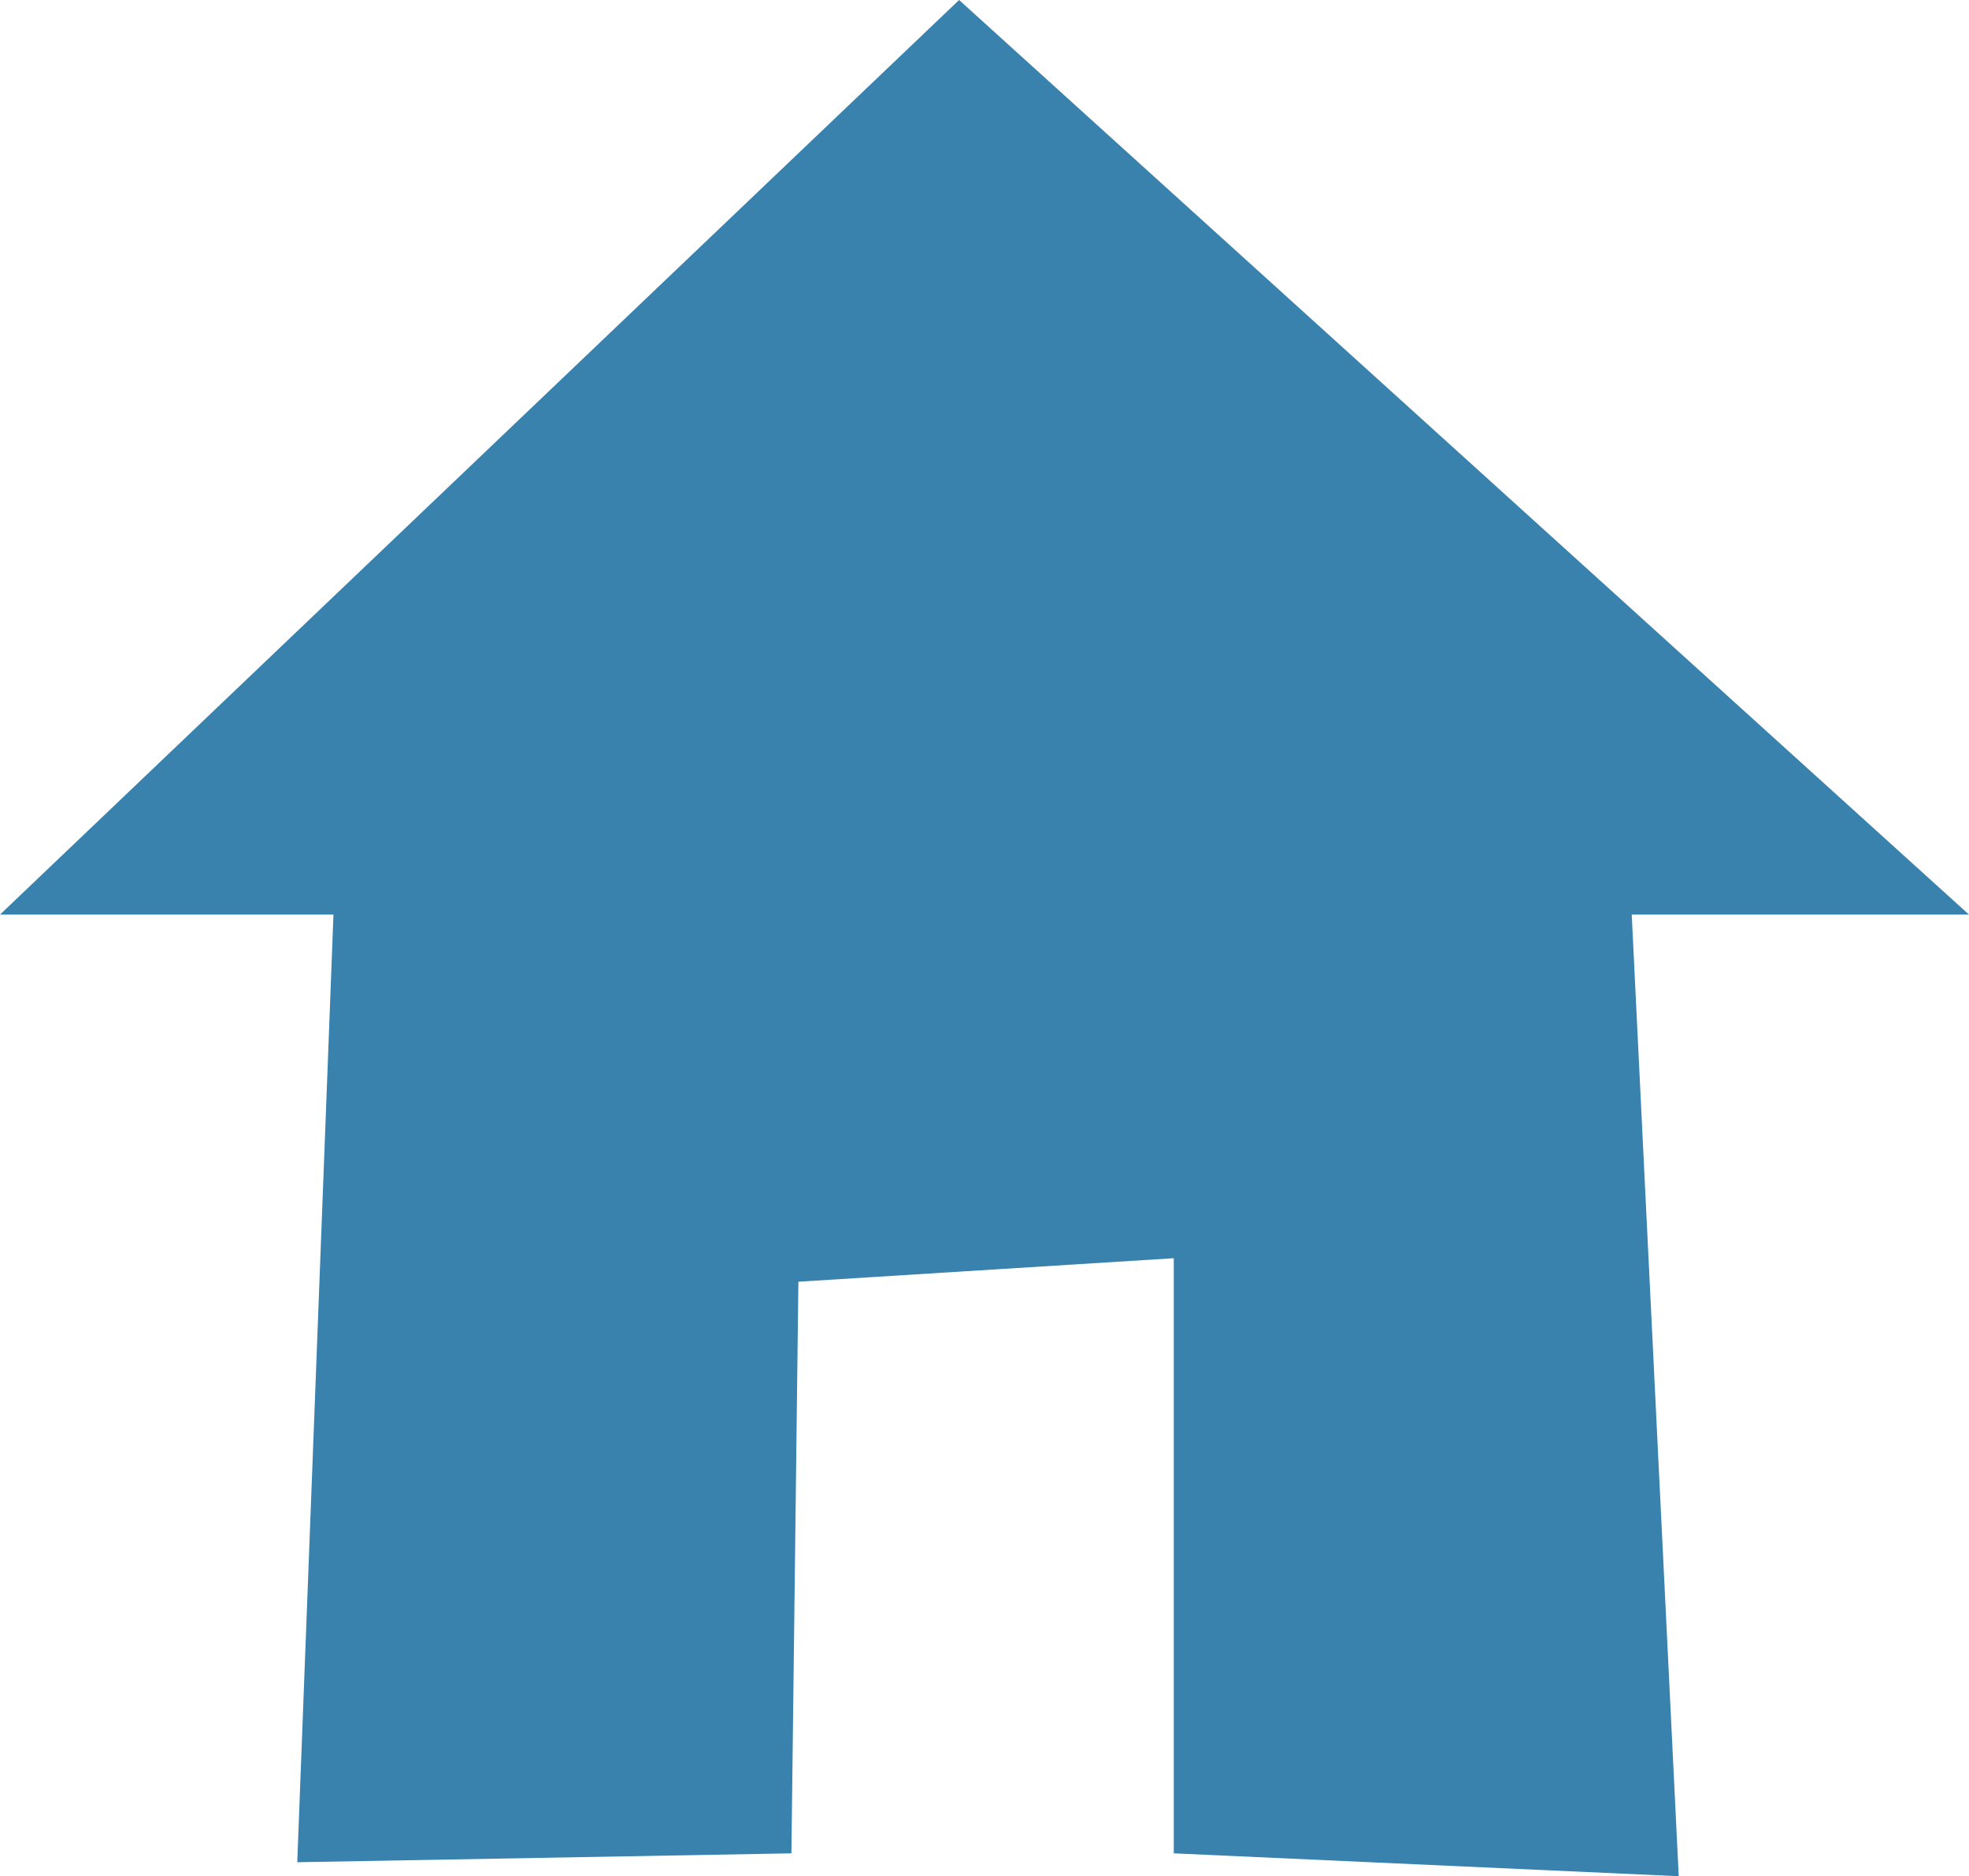 <svg xmlns="http://www.w3.org/2000/svg" width="31" height="29.54" viewBox="0 0 31 29.54"><title>uebersicht-icon</title><g id="Ebene_2" data-name="Ebene 2"><g id="Ebene_2-2" data-name="Ebene 2"><polygon points="31 14.4 15.1 0 0 14.4 5.25 14.4 4.68 29.32 12.46 29.18 12.57 20.18 18.48 19.81 18.48 29.18 26.43 29.54 25.69 14.4 31 14.4" fill="#3882ad"/></g></g></svg>